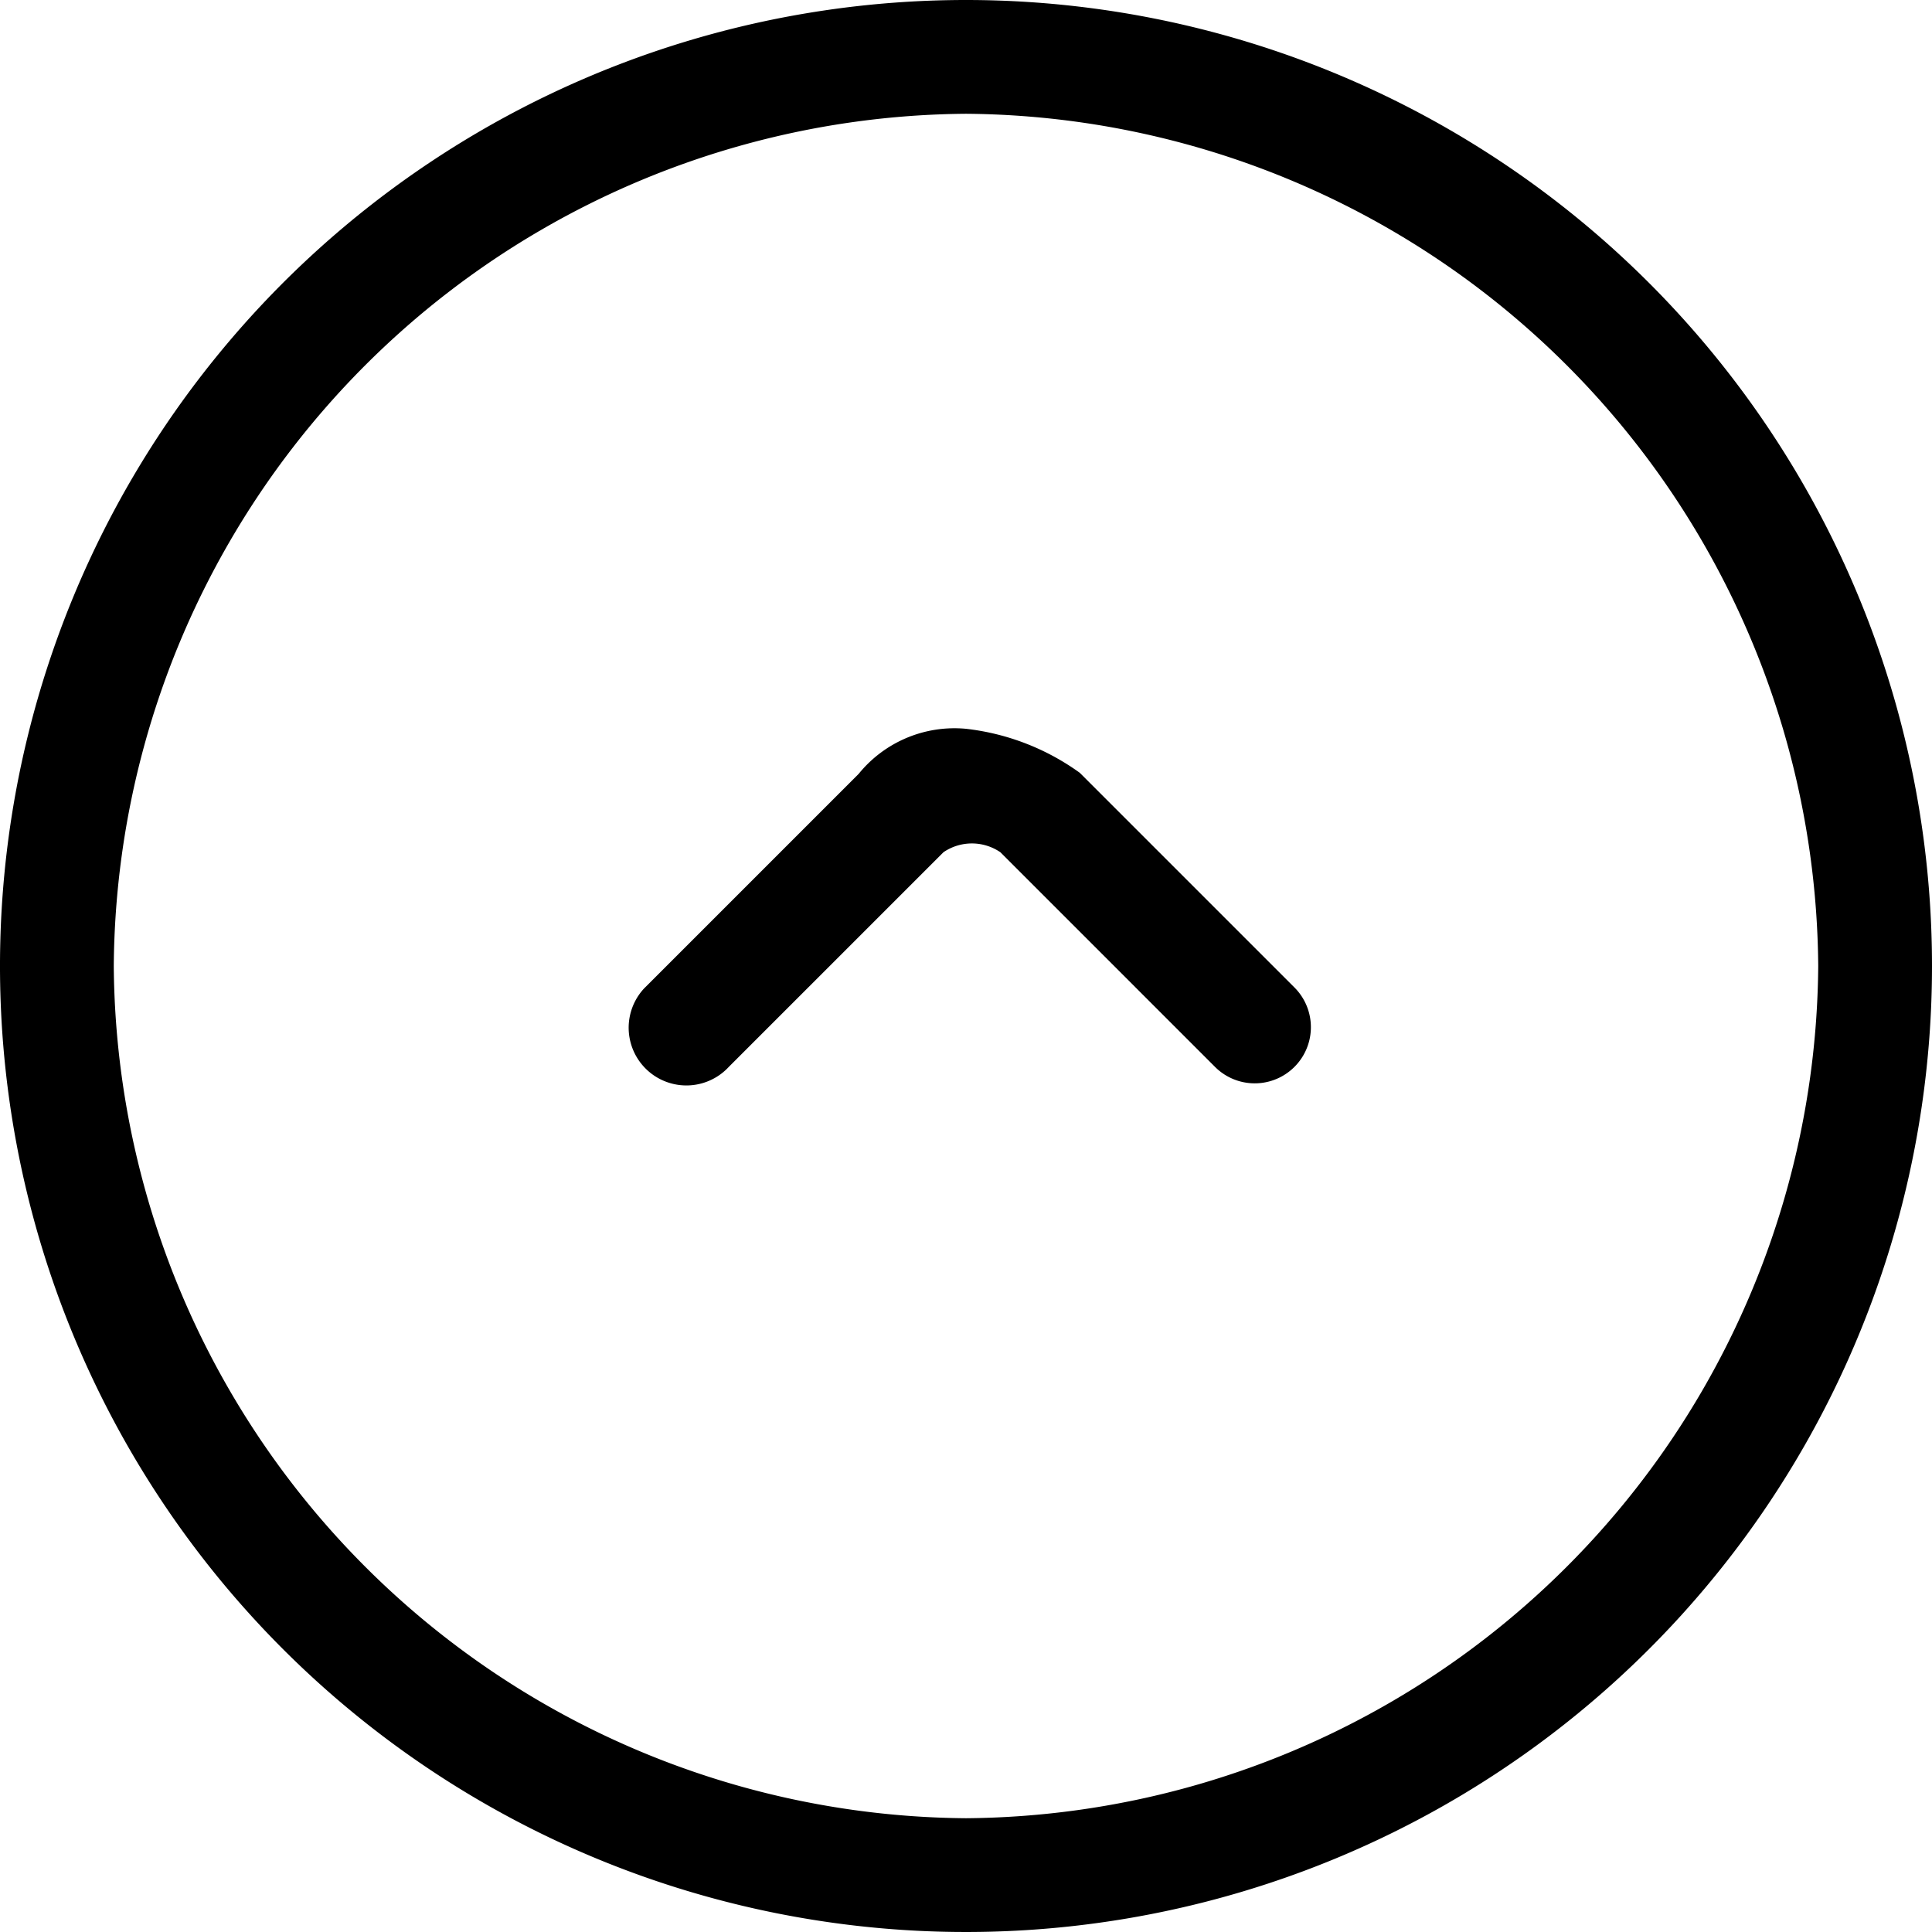 <svg id="Слой_1" data-name="Слой 1" xmlns="http://www.w3.org/2000/svg" viewBox="0 0 18 18"><title>Монтажная область 10 копия</title><path d="M18,9A9,9,0,1,1,9,0,9,9,0,0,1,18,9ZM16.94,9A8,8,0,0,0,9,1.06,8,8,0,0,0,1.06,9,8,8,0,0,0,9,16.94,8,8,0,0,0,16.94,9Z"/><path d="M10.06,7.2l2,2a.52.52,0,0,1-.74.74l-2-2a.47.47,0,0,0-.53,0l-2,2A.52.52,0,0,1,6,9.21l2-2a1.15,1.15,0,0,1,1-.42A2.24,2.24,0,0,1,10.06,7.2Z"/></svg>